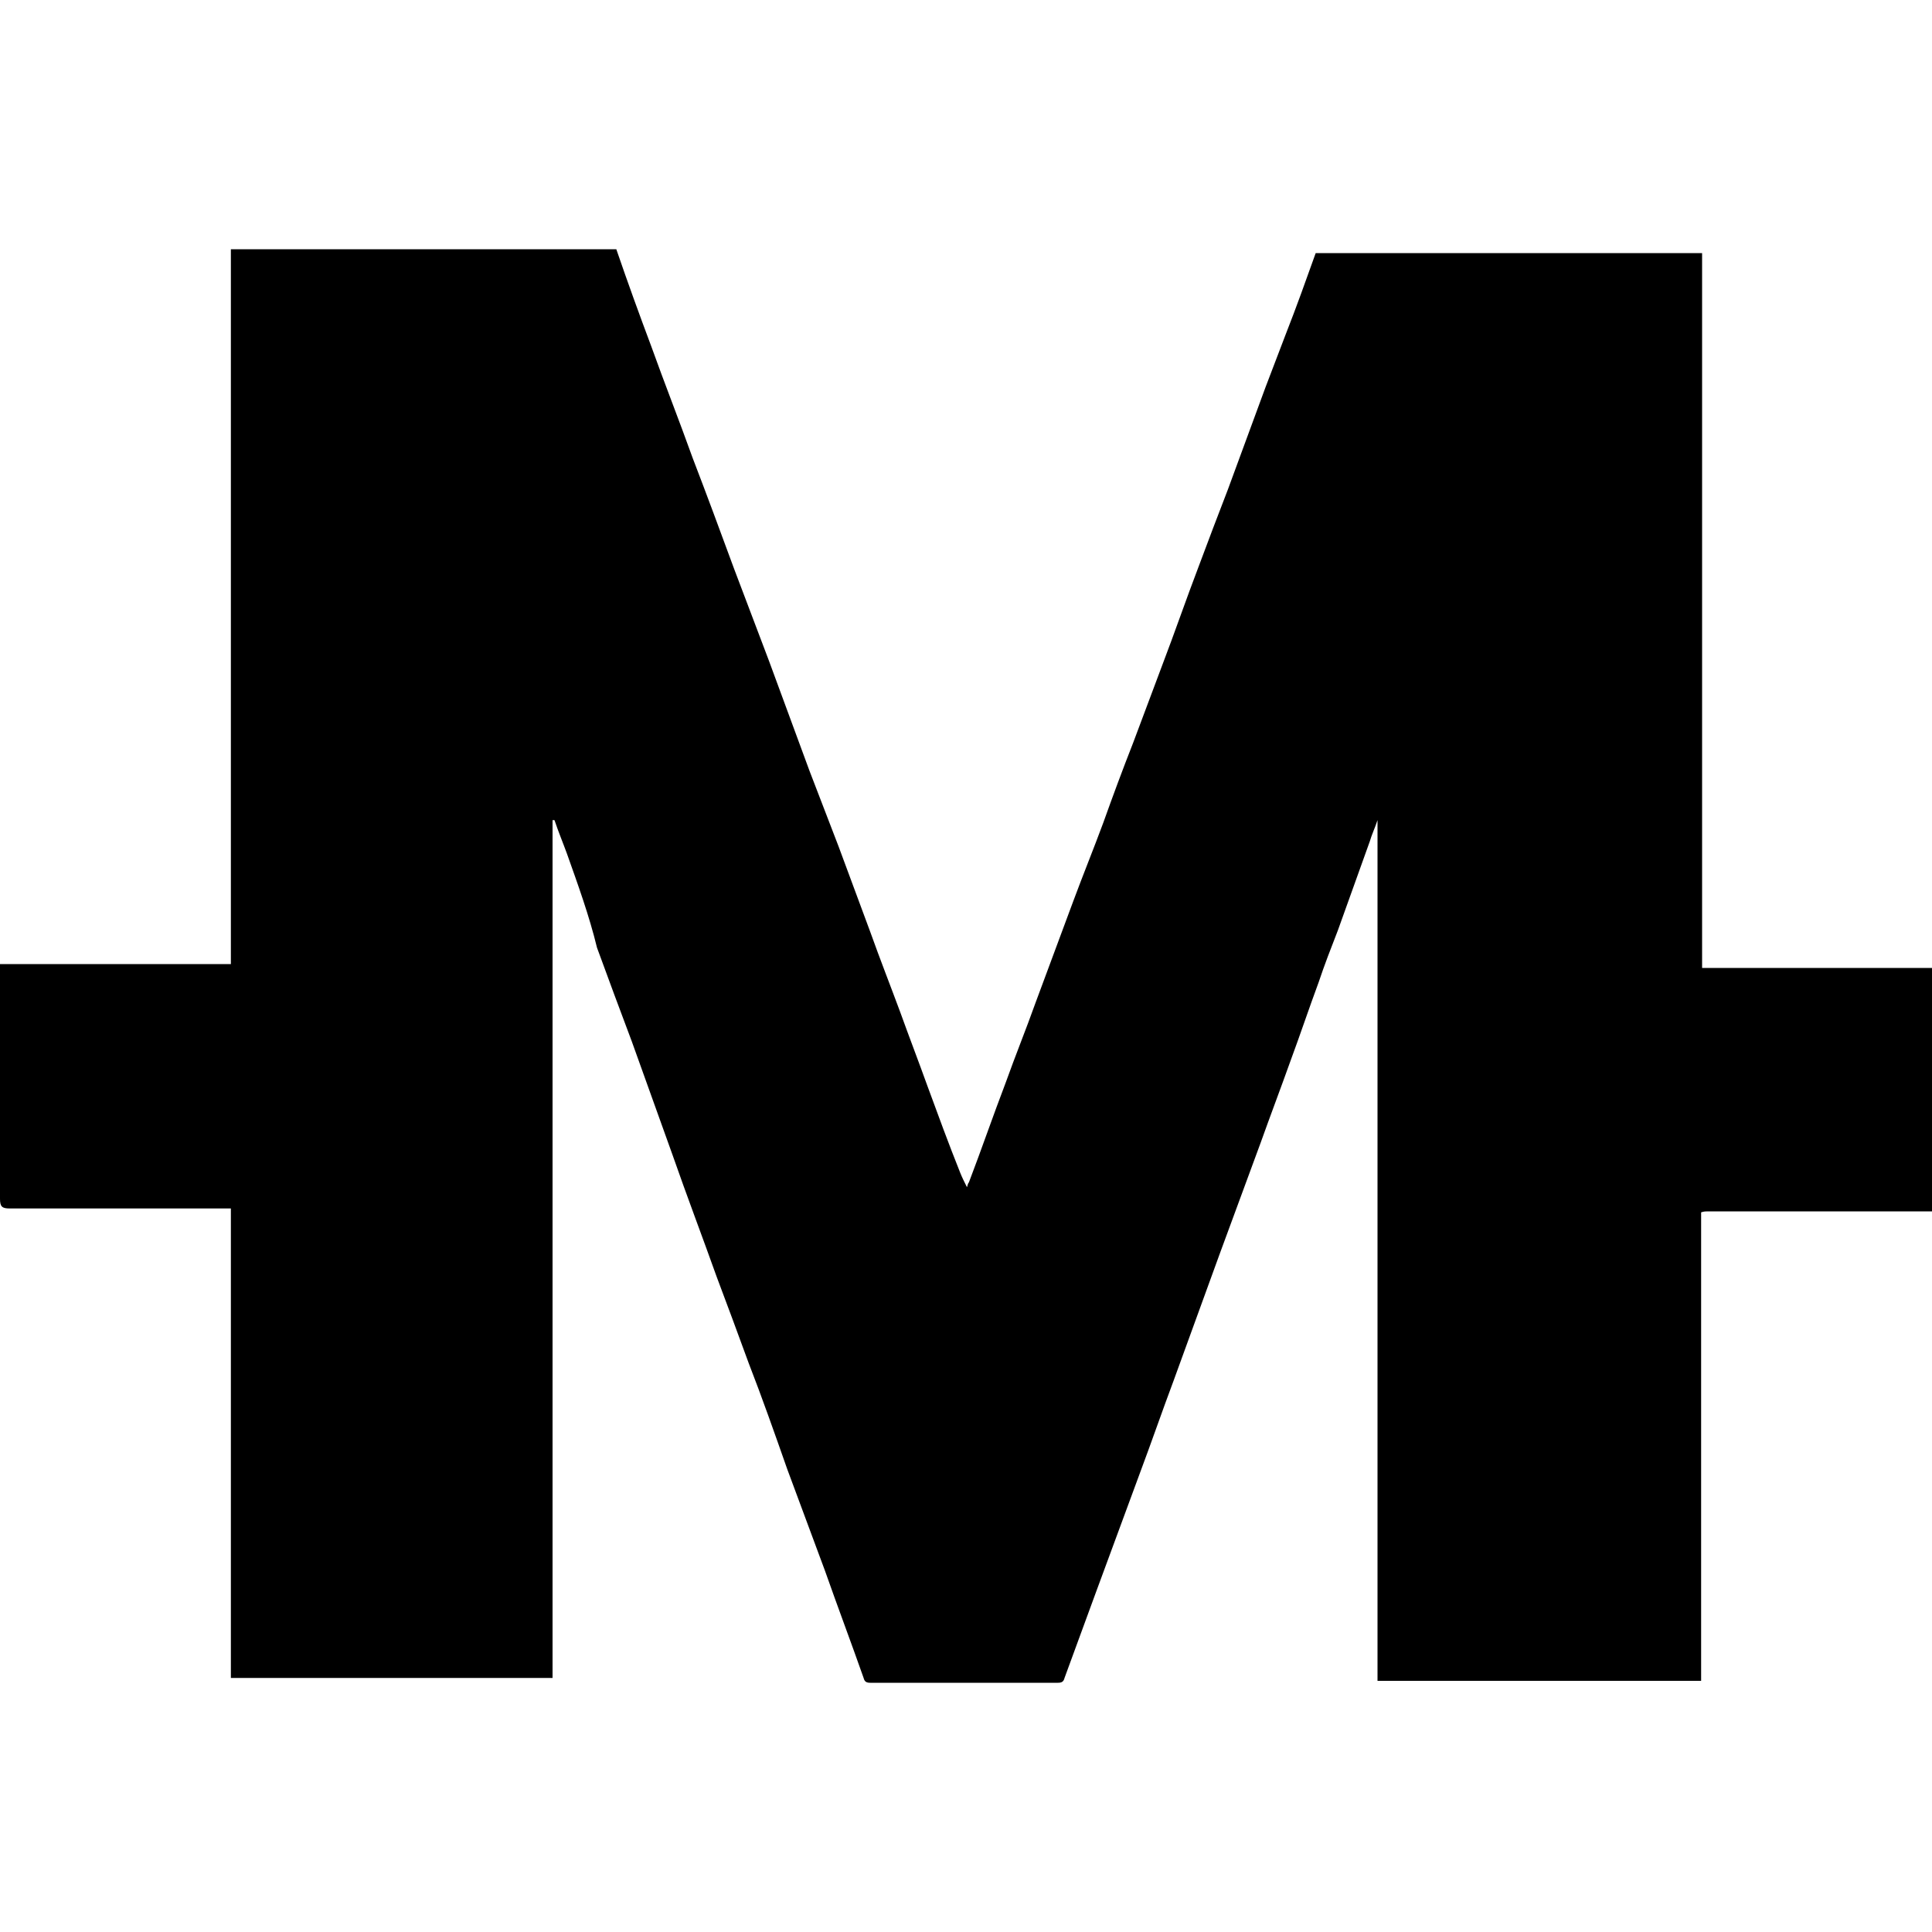 <!-- Generated by IcoMoon.io -->
<svg version="1.1" xmlns="http://www.w3.org/2000/svg" width="32" height="32" viewBox="0 0 32 32">
<title>miles_and_more</title>
<path d="M21.792 4.192c2.128 0 4.272 0 6.4 0 0 0.032 0 0.064 0 0.096 0 3.872 0 7.744 0 11.616 0 0.048 0 0.080 0 0.128 0.128 0 0.24 0 0.352 0 1.152 0 2.304 0 3.456 0 0 1.344 0 2.688 0 4.032-0.016 0-0.016 0-0.032 0-1.232 0-2.448 0-3.68 0-0.032 0-0.064 0-0.112 0.016 0 2.592 0 5.184 0 7.76-1.792 0-3.568 0-5.36 0 0-4.752 0-9.488 0-14.256-0.048 0.144-0.096 0.24-0.128 0.352-0.176 0.496-0.352 0.976-0.528 1.472-0.112 0.288-0.224 0.576-0.32 0.864-0.16 0.432-0.304 0.864-0.464 1.296-0.16 0.448-0.336 0.912-0.496 1.36-0.224 0.608-0.448 1.216-0.672 1.824-0.256 0.704-0.512 1.408-0.768 2.112-0.192 0.512-0.368 1.024-0.56 1.536-0.24 0.656-0.48 1.296-0.72 1.952-0.176 0.48-0.352 0.96-0.528 1.44-0.016 0.064-0.048 0.080-0.112 0.080-1.040 0-2.064 0-3.104 0-0.064 0-0.096-0.016-0.112-0.080-0.208-0.592-0.432-1.184-0.64-1.776-0.208-0.56-0.416-1.12-0.624-1.68-0.208-0.592-0.416-1.184-0.64-1.76-0.176-0.48-0.352-0.96-0.528-1.424-0.24-0.672-0.496-1.344-0.736-2.032-0.224-0.624-0.448-1.248-0.672-1.872-0.192-0.512-0.384-1.024-0.576-1.552-0.128-0.528-0.32-1.056-0.496-1.552-0.064-0.176-0.144-0.368-0.208-0.56-0.016 0-0.016 0-0.032 0 0 4.736 0 9.488 0 14.208-1.776 0-3.552 0-5.328 0 0-2.592 0-5.168 0-7.776-0.064 0-0.112 0-0.16 0-1.168 0-2.336 0-3.504 0-0.128 0-0.16-0.032-0.16-0.16 0-1.248 0-2.496 0-3.744 0-0.048 0-0.080 0-0.144 1.28 0 2.544 0 3.824 0 0-0.064 0-0.112 0-0.16 0-3.84 0-7.68 0-11.536 0-0.048 0-0.096 0-0.144 2.128 0 4.256 0 6.384 0 0.192 0.56 0.384 1.088 0.576 1.6 0.224 0.624 0.464 1.232 0.688 1.856 0.24 0.624 0.464 1.232 0.688 1.84 0.192 0.512 0.384 1.008 0.576 1.52 0.224 0.608 0.448 1.216 0.672 1.824 0.16 0.416 0.32 0.832 0.48 1.248 0.176 0.48 0.352 0.944 0.528 1.424 0.16 0.448 0.336 0.896 0.496 1.328 0.144 0.4 0.304 0.816 0.448 1.216 0.176 0.48 0.352 0.96 0.544 1.44 0.032 0.080 0.064 0.144 0.112 0.24 0.016-0.048 0.016-0.064 0.032-0.080 0.208-0.544 0.4-1.104 0.608-1.648 0.16-0.448 0.336-0.88 0.496-1.328 0.208-0.56 0.416-1.12 0.624-1.68 0.16-0.432 0.336-0.864 0.496-1.296 0.16-0.448 0.32-0.88 0.496-1.328 0.16-0.432 0.32-0.848 0.48-1.28 0.208-0.544 0.4-1.104 0.608-1.648 0.16-0.432 0.32-0.848 0.48-1.264 0.208-0.56 0.416-1.136 0.624-1.696 0.112-0.288 0.224-0.592 0.336-0.88 0.176-0.448 0.336-0.896 0.496-1.344z"></path>
</svg>
